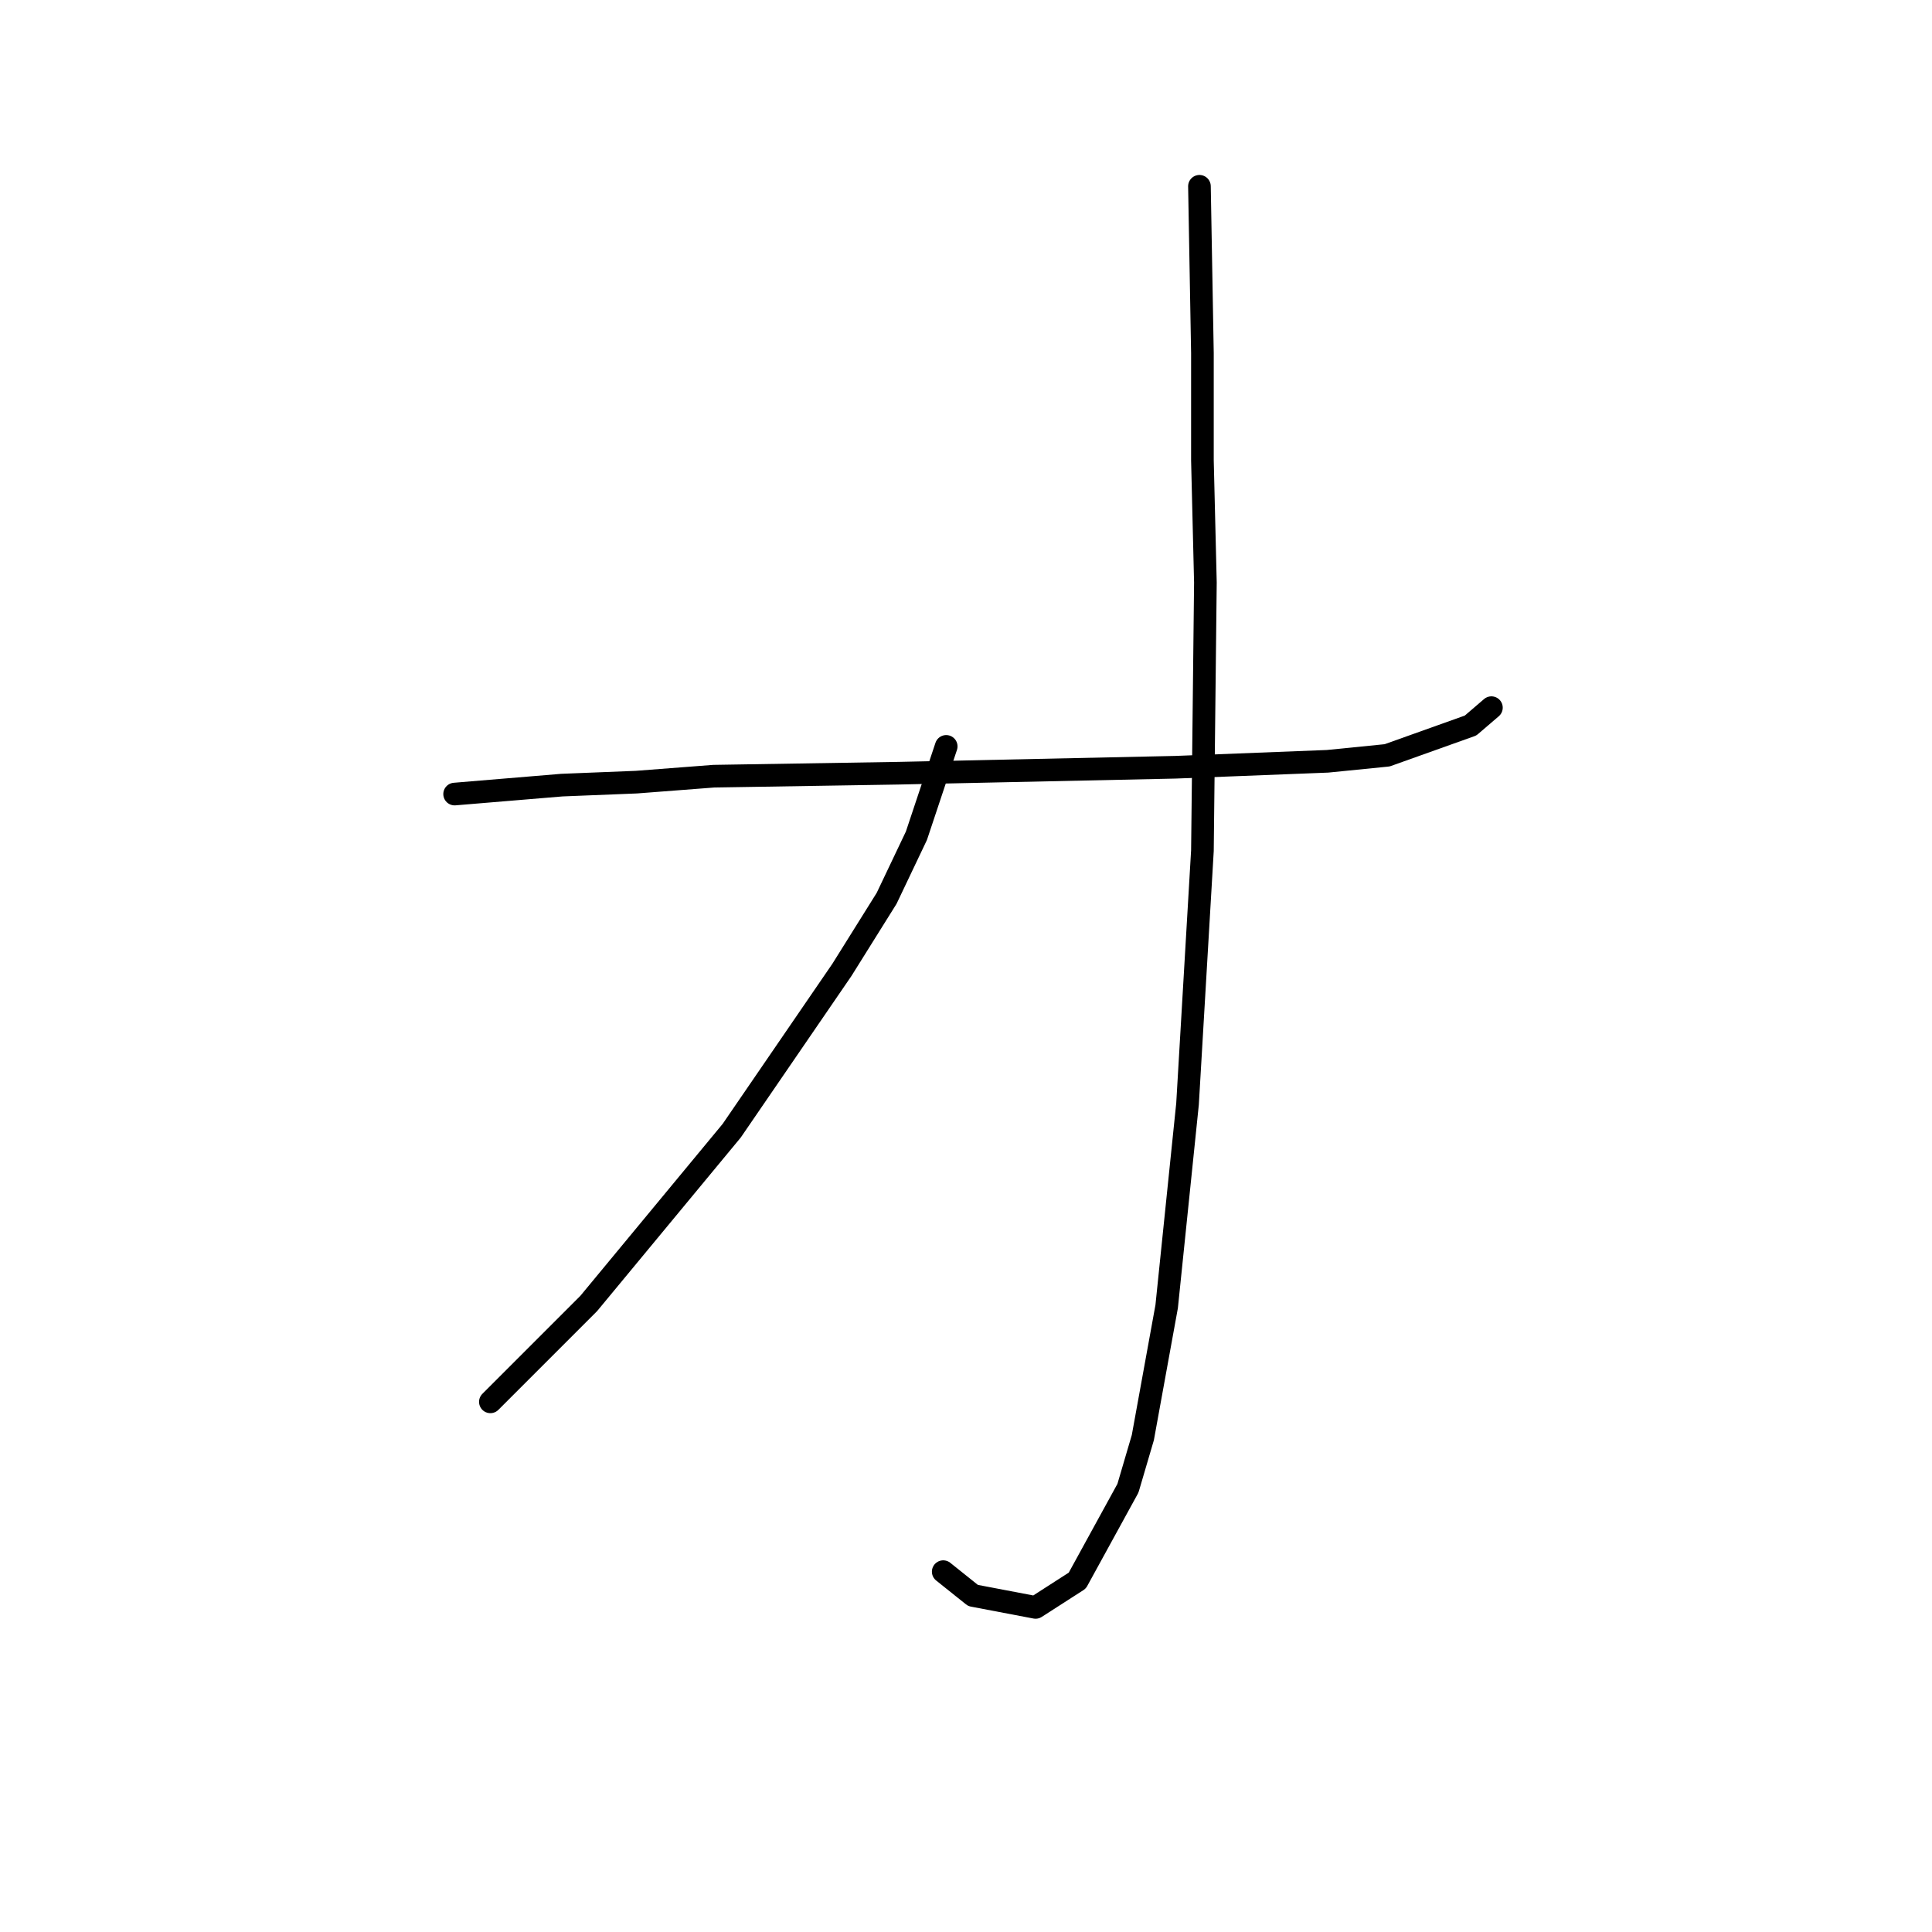 <?xml version="1.0" standalone="no"?>
    <svg width="256" height="256" xmlns="http://www.w3.org/2000/svg" version="1.1">
    <polyline stroke="black" stroke-width="3" stroke-linecap="round" fill="transparent" stroke-linejoin="round" points="60.24 105.217 74.451 104.033 84.321 103.638 94.585 102.849 119.061 102.454 155.774 101.664 175.908 100.875 183.803 100.085 194.857 96.138 197.62 93.769 197.62 93.769 " />
        <polyline stroke="black" stroke-width="3" stroke-linecap="round" fill="transparent" stroke-linejoin="round" points="158.933 24.684 159.327 46.791 159.327 61.003 159.722 77.189 159.327 112.718 157.354 146.274 154.59 173.118 151.432 190.488 149.458 197.199 142.747 209.437 137.22 212.99 128.93 211.411 124.982 208.253 124.982 208.253 " />
        <polyline stroke="black" stroke-width="3" stroke-linecap="round" fill="transparent" stroke-linejoin="round" points="125.377 98.901 121.429 110.744 117.482 119.034 111.56 128.509 96.953 149.827 78.004 172.723 68.925 181.803 64.977 185.751 64.977 185.751 " />
        </svg>